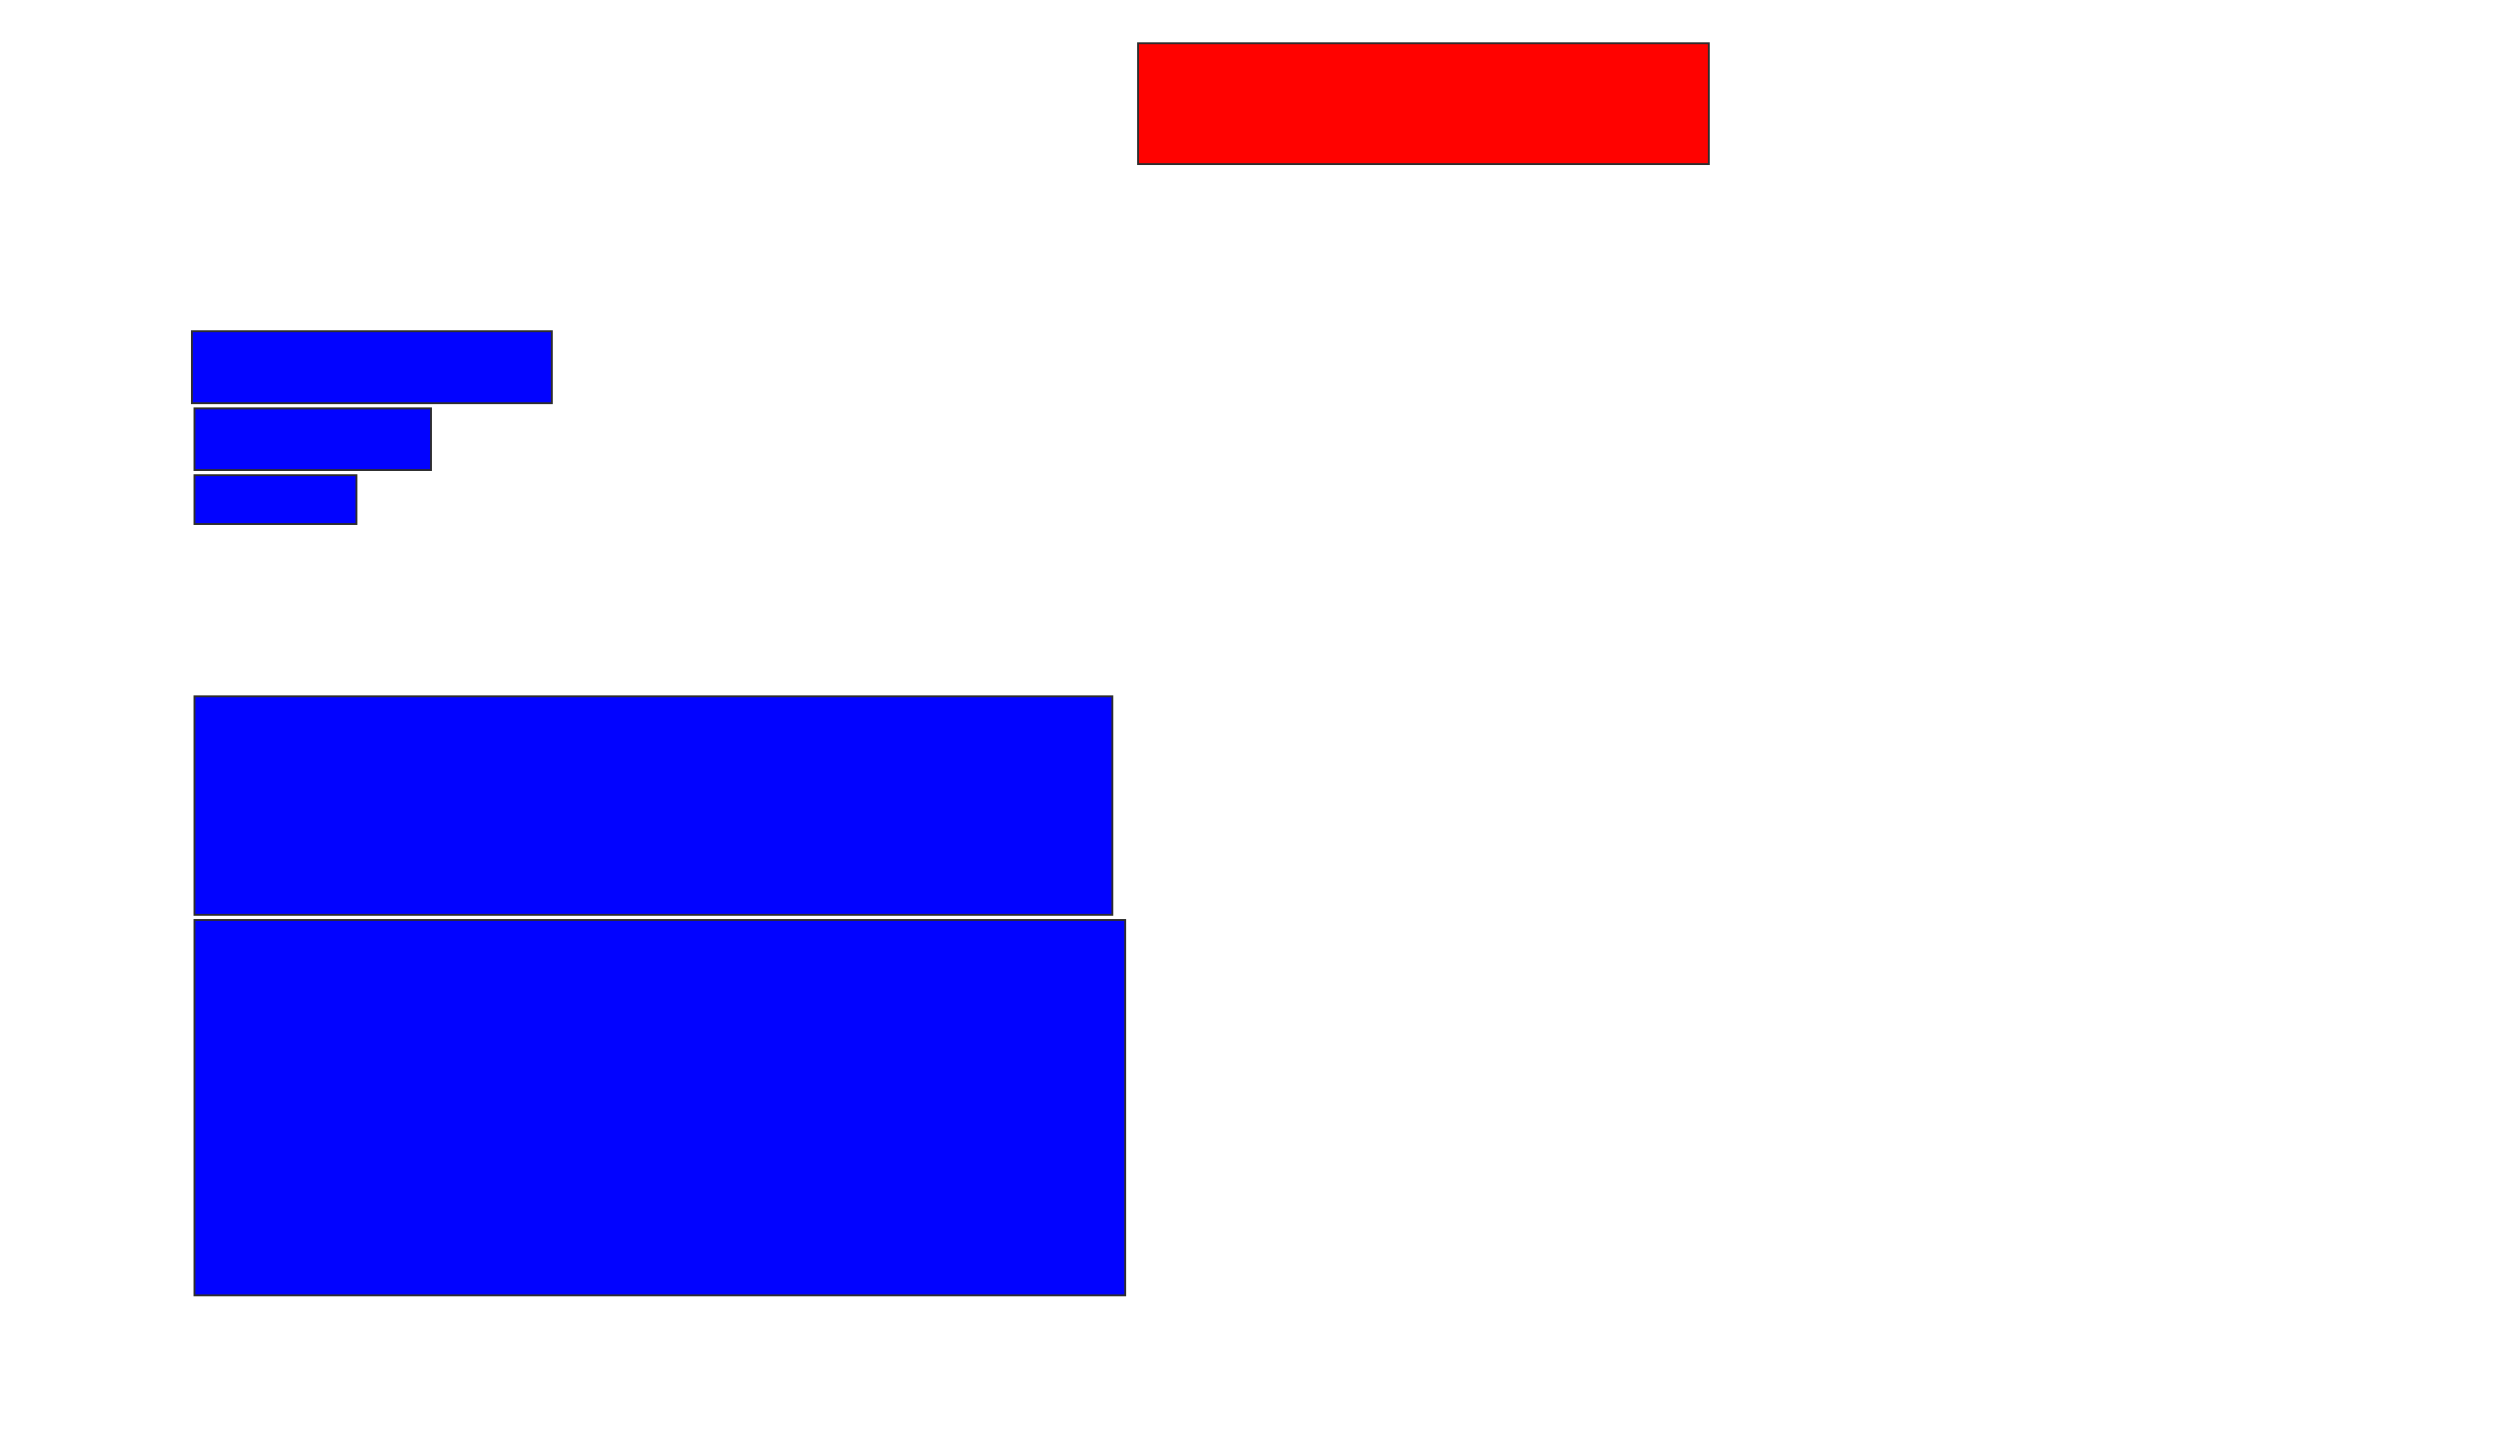 <svg xmlns="http://www.w3.org/2000/svg" width="1332" height="766">
 <!-- Created with Image Occlusion Enhanced -->
 <g>
  <title>Labels</title>
 </g>
 <g>
  <title>Masks</title>
  <rect id="edb072e5733f41a7875e81b841788aa0-ao-1" height="64.384" width="304.11" y="23.041" x="606.356" stroke="#2D2D2D" fill="#ff0200" class="qshape"/>
  <rect id="edb072e5733f41a7875e81b841788aa0-ao-2" height="38.356" width="191.781" y="176.466" x="102.247" stroke="#2D2D2D" fill="#0203ff"/>
  <rect id="edb072e5733f41a7875e81b841788aa0-ao-3" height="32.877" width="126.027" y="217.562" x="103.616" stroke="#2D2D2D" fill="#0203ff"/>
  <rect id="edb072e5733f41a7875e81b841788aa0-ao-4" height="26.027" width="86.301" y="253.178" x="103.616" stroke="#2D2D2D" fill="#0203ff"/>
  <rect id="edb072e5733f41a7875e81b841788aa0-ao-5" height="116.438" width="489.041" y="370.986" x="103.616" stroke="#2D2D2D" fill="#0203ff"/>
  <rect id="edb072e5733f41a7875e81b841788aa0-ao-6" height="200" width="495.89" y="490.164" x="103.616" stroke="#2D2D2D" fill="#0203ff"/>
 </g>
</svg>
